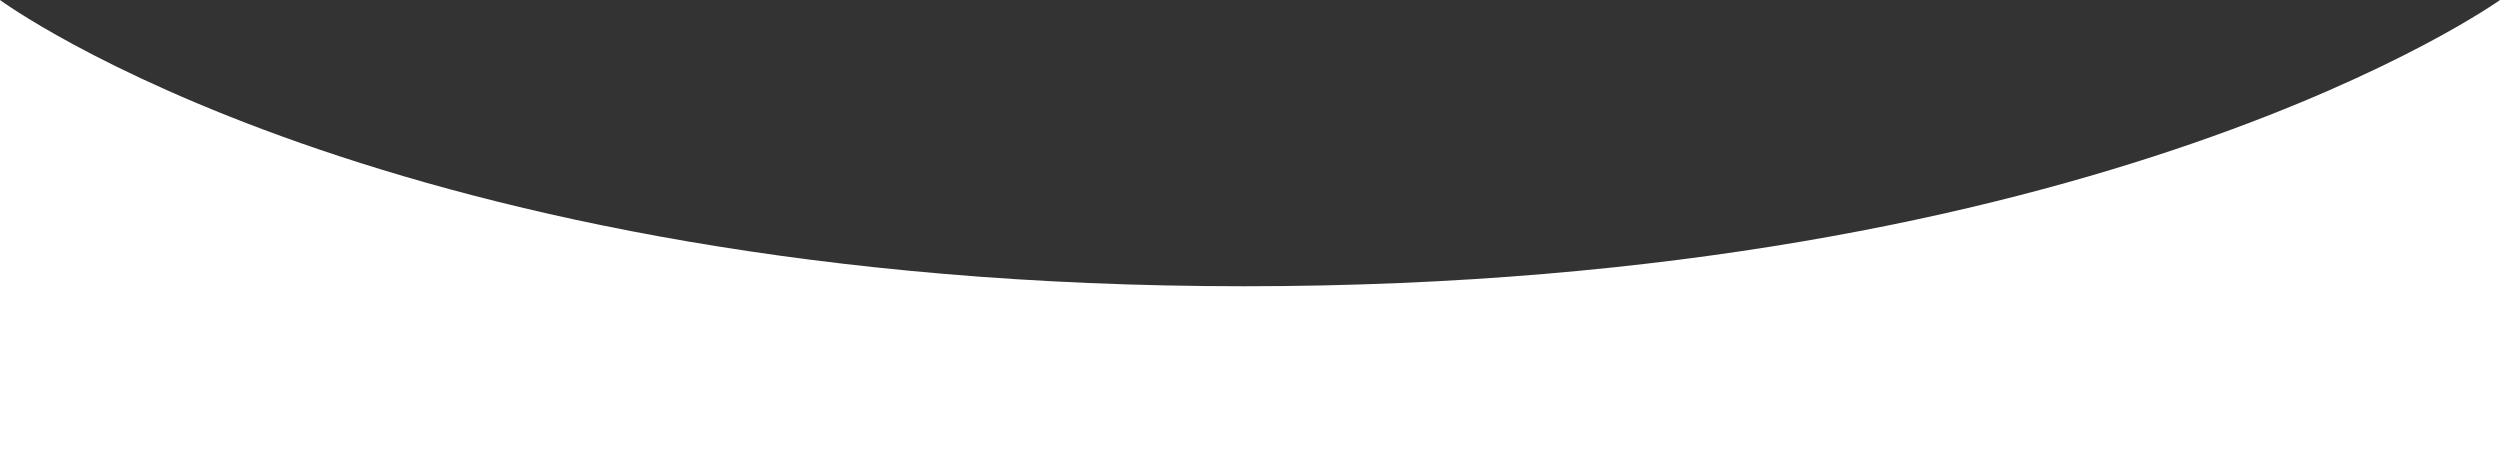 <svg width="3000" height="552" viewBox="0 0 3000 552" fill="none" xmlns="http://www.w3.org/2000/svg">
<rect x="0" y="0" width="3000" height="552" fill="#333333" stroke="none"/>
<path d="M0 552H3000V0C3000 0 2521.12 343.5 1493 343.5C464.875 343.5 0 0 0 0V552Z" fill="white"/>
</svg>
